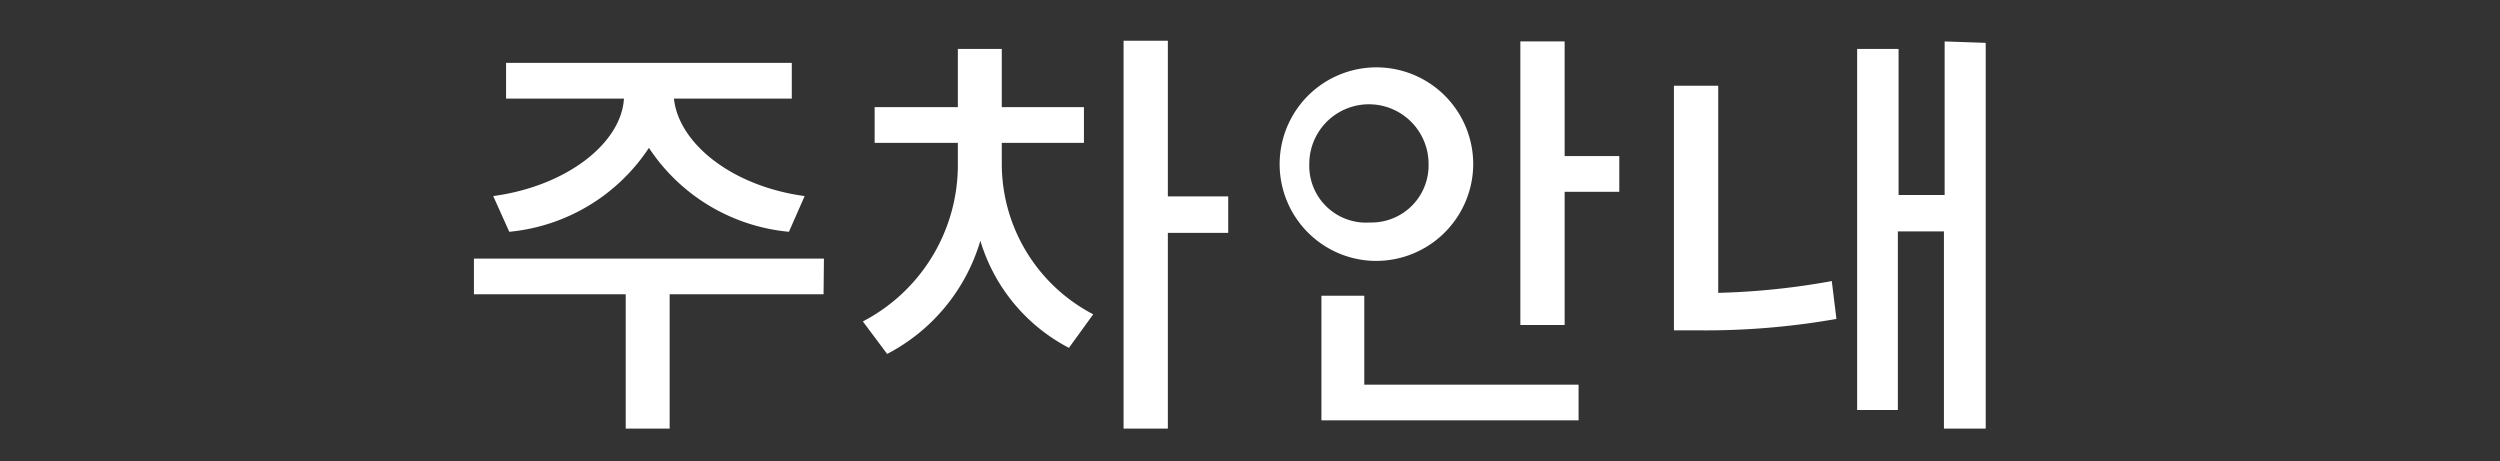 <svg id="Layer_1" data-name="Layer 1" xmlns="http://www.w3.org/2000/svg" viewBox="0 0 70 12.92"><rect x="0" y="0" width="70" height="12.92" fill="#333333" stroke="none"/><defs><style>.cls-1{fill:#fff;}</style></defs><title>다국어-kr</title><path class="cls-1" d="M23.06,8.24H18.75V12H17.52V8.24H13.27v-1h9.8ZM13.81,5.49C15.88,5.21,17.4,4,17.47,2.76h-3.3v-1h8v1H18.87C19,4,20.47,5.21,22.53,5.49l-.44,1a5.28,5.28,0,0,1-3.92-2.35,5.28,5.28,0,0,1-3.91,2.35Z"/><path class="cls-1" d="M28.05,4.6a4.75,4.75,0,0,0,2.56,4.2l-.68.94a5,5,0,0,1-2.48-3,5.24,5.24,0,0,1-2.61,3.17L24.16,9A4.94,4.94,0,0,0,26.82,4.6V4H24.49V3h2.33V1.37h1.23V3h2.3V4h-2.3Zm6.34,1.92H32.7V12H31.46V1.14H32.7V5.5h1.69Z"/><path class="cls-1" d="M38.36,7.3a2.71,2.71,0,1,1,2.89-2.71A2.72,2.72,0,0,1,38.36,7.3Zm0-1.07A1.6,1.6,0,0,0,40,4.59a1.67,1.67,0,0,0-3.34,0A1.59,1.59,0,0,0,38.36,6.23Zm-.16,4.54h6v1H37V8.28H38.2Zm7.14-6.4v1H43.81V9.1H42.57V1.16h1.24V4.37Z"/><path class="cls-1" d="M48.11,8.2a20.46,20.46,0,0,0,3.18-.33l.13,1.06a21.13,21.13,0,0,1-3.83.32h-.72V2.4h1.24Zm7.49-7V12H54.43V6.48H53.14v5H52V1.37h1.16V5.46h1.29V1.16Z"/></svg>